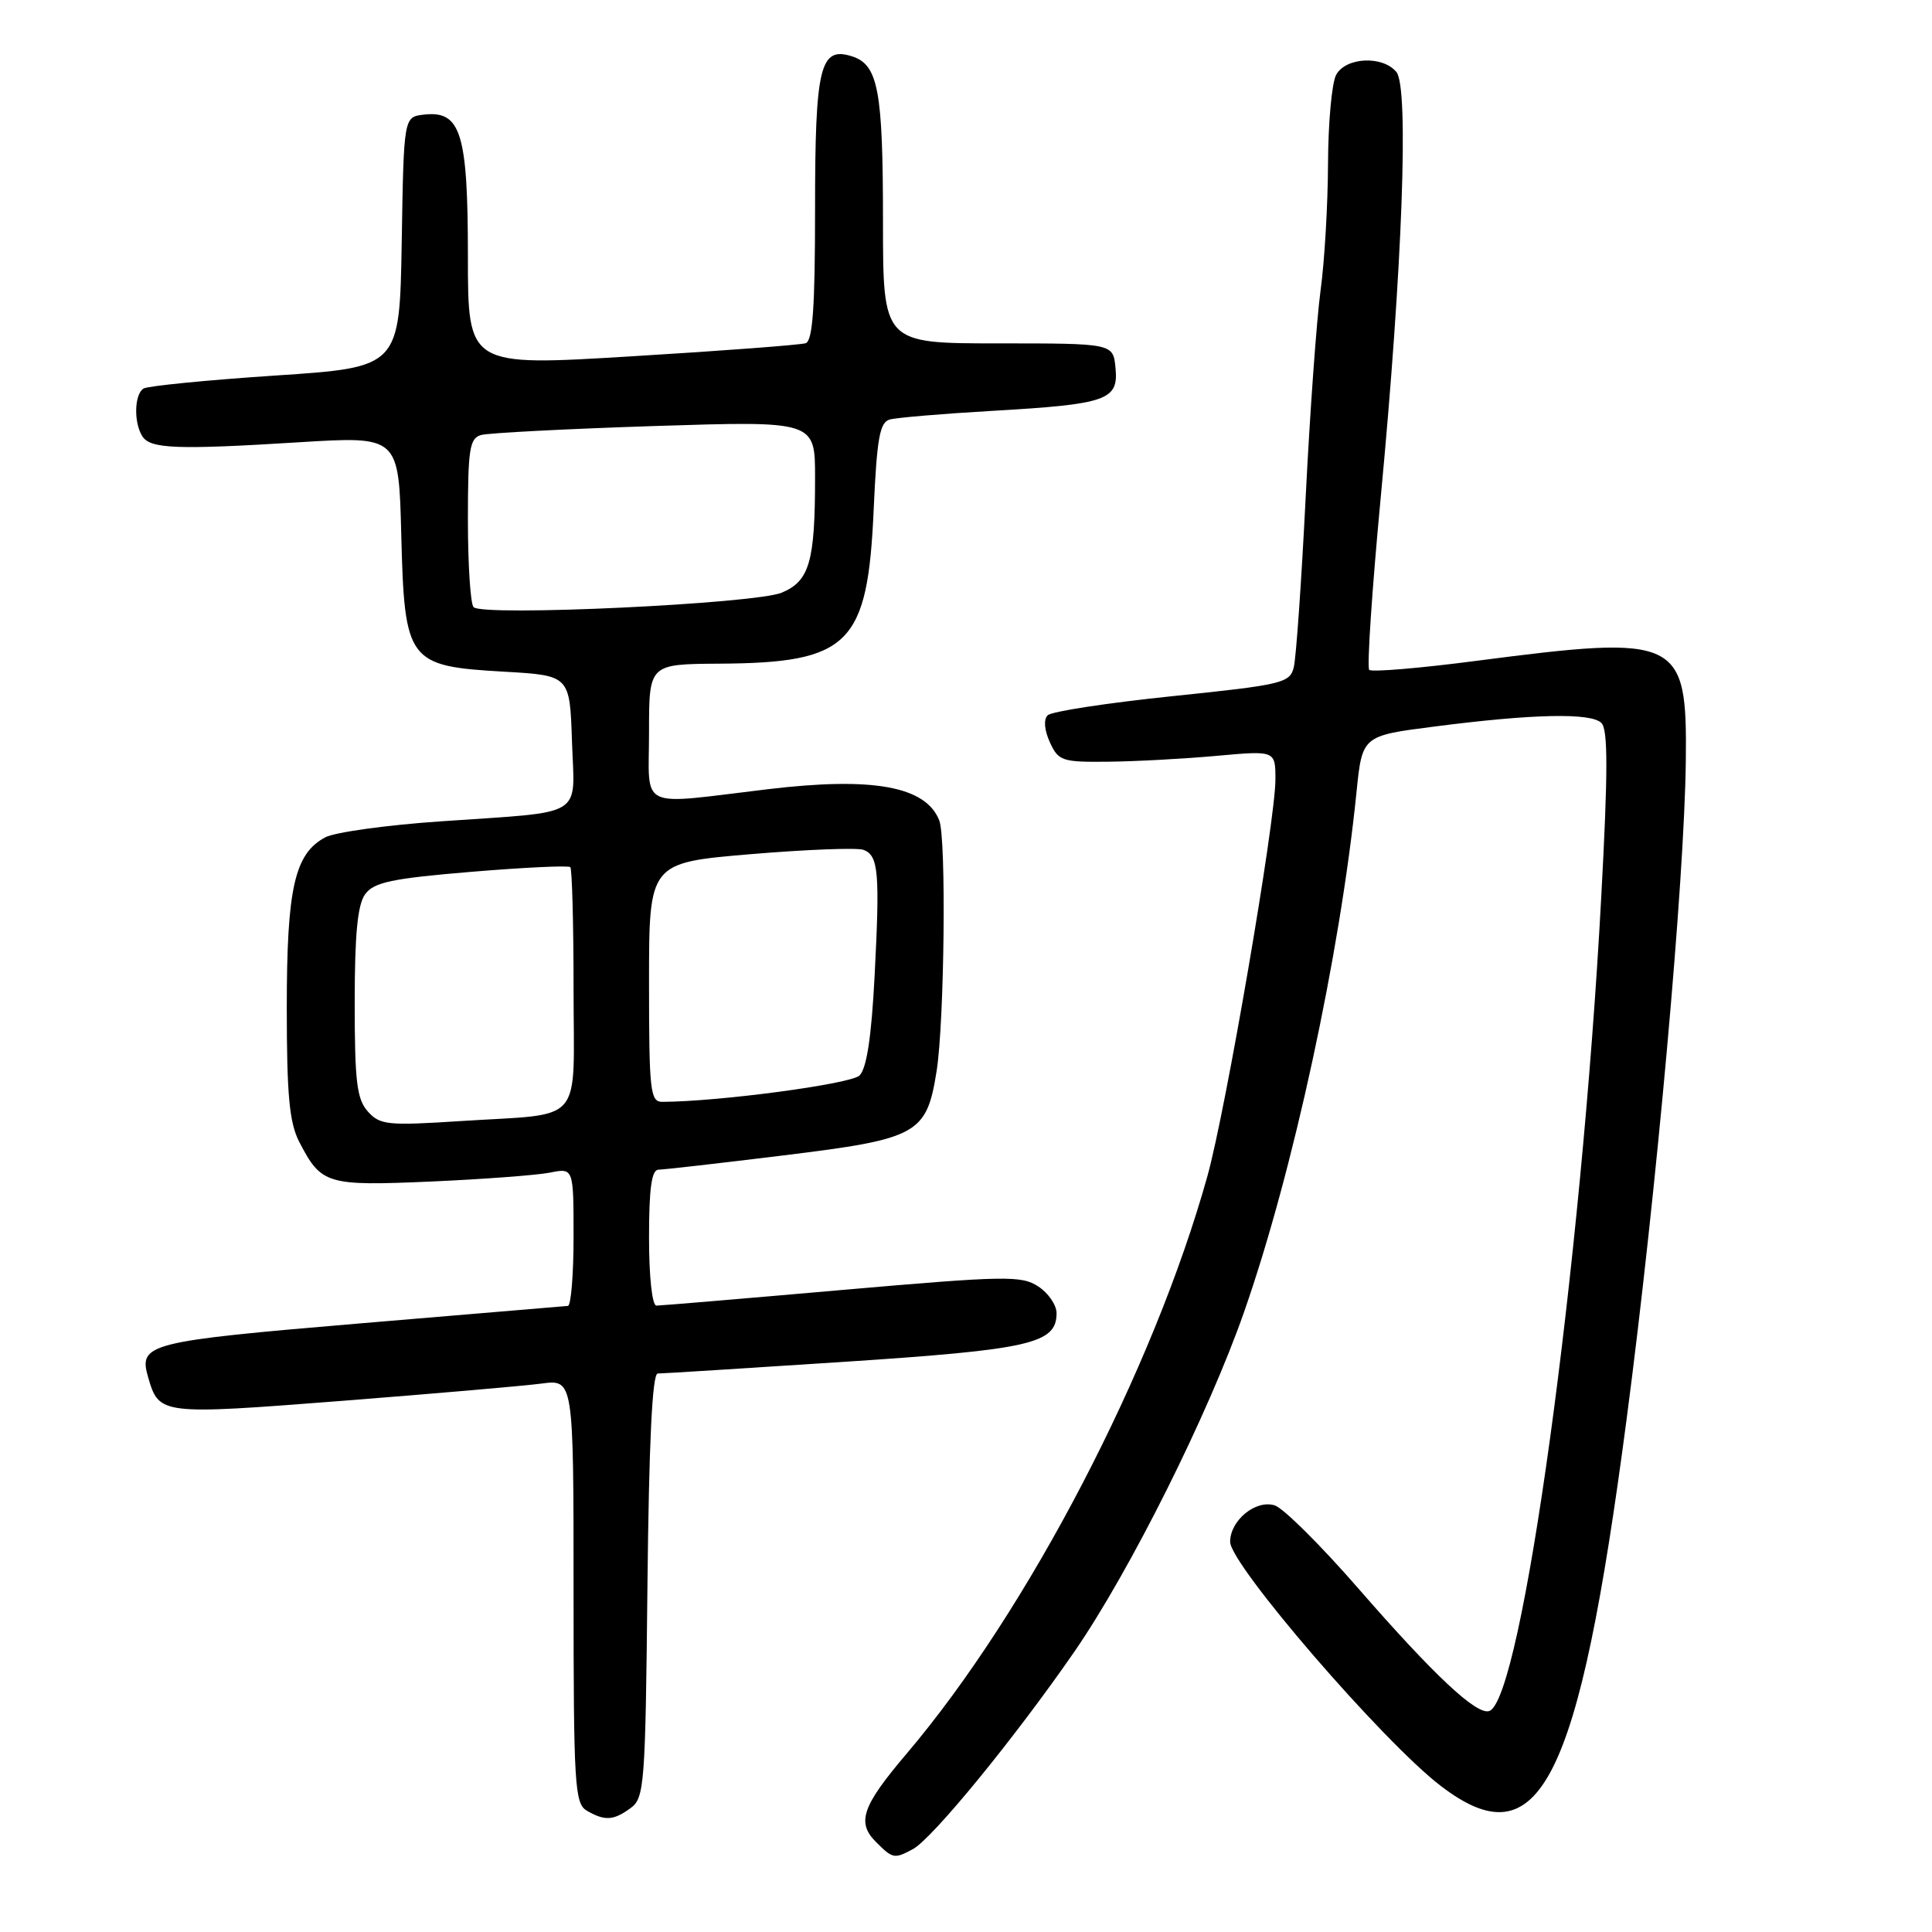 <?xml version="1.0" encoding="UTF-8" standalone="no"?>
<!DOCTYPE svg PUBLIC "-//W3C//DTD SVG 1.1//EN" "http://www.w3.org/Graphics/SVG/1.1/DTD/svg11.dtd" >
<svg xmlns="http://www.w3.org/2000/svg" xmlns:xlink="http://www.w3.org/1999/xlink" version="1.1" viewBox="0 0 256 256">
 <g >
 <path fill="currentColor"
d=" M 120.96 245.02 C 123.55 243.63 134.50 230.24 142.40 218.80 C 149.73 208.16 160.11 187.39 164.84 173.86 C 171.32 155.36 177.56 126.51 179.74 105.00 C 180.50 97.50 180.50 97.50 190.00 96.28 C 203.14 94.58 210.82 94.42 212.20 95.80 C 213.07 96.67 213.07 102.26 212.18 118.73 C 209.55 167.85 201.65 225.28 197.33 226.72 C 195.65 227.28 189.98 221.96 179.90 210.38 C 174.99 204.74 170.04 199.83 168.91 199.47 C 166.40 198.68 163.00 201.45 163.00 204.30 C 163.00 207.31 183.22 230.76 190.89 236.63 C 203.98 246.66 209.17 236.43 215.53 188.08 C 219.49 157.97 223.20 116.73 223.38 100.78 C 223.56 84.56 222.52 84.07 195.75 87.55 C 188.19 88.54 181.75 89.08 181.43 88.76 C 181.11 88.44 181.80 78.13 182.96 65.84 C 185.84 35.36 186.71 11.56 185.03 9.54 C 183.20 7.33 178.30 7.57 177.04 9.93 C 176.47 11.00 175.99 16.29 175.97 21.68 C 175.95 27.08 175.51 34.65 174.98 38.50 C 174.46 42.35 173.57 54.66 173.01 65.85 C 172.45 77.05 171.74 87.20 171.43 88.43 C 170.91 90.51 169.91 90.74 155.31 92.25 C 146.75 93.14 139.33 94.27 138.82 94.78 C 138.26 95.34 138.38 96.74 139.11 98.35 C 140.25 100.84 140.72 101.00 146.91 100.93 C 150.53 100.89 156.99 100.54 161.25 100.15 C 169.00 99.45 169.00 99.45 169.00 103.31 C 169.00 108.77 162.43 147.06 160.00 155.80 C 152.84 181.49 136.22 213.42 120.15 232.35 C 114.22 239.33 113.48 241.48 116.07 244.07 C 118.30 246.30 118.50 246.34 120.96 245.02 Z  M 83.56 239.58 C 85.39 238.25 85.52 236.54 85.79 210.08 C 85.99 191.09 86.43 182.00 87.15 182.00 C 87.74 182.00 98.86 181.30 111.86 180.45 C 136.57 178.82 140.00 178.04 140.00 174.00 C 140.00 172.93 138.91 171.33 137.57 170.46 C 135.35 169.00 133.21 169.04 111.55 170.93 C 98.57 172.07 87.51 173.00 86.98 173.00 C 86.41 173.00 86.00 169.18 86.00 164.00 C 86.00 157.47 86.34 155.00 87.25 154.99 C 87.94 154.98 95.42 154.13 103.87 153.09 C 121.66 150.91 122.78 150.29 124.11 141.90 C 125.14 135.33 125.40 111.13 124.46 108.72 C 122.69 104.19 115.69 102.91 101.78 104.57 C 84.26 106.66 86.00 107.49 86.00 97.00 C 86.00 88.00 86.00 88.00 95.25 87.94 C 112.58 87.84 114.98 85.44 115.77 67.45 C 116.19 58.10 116.57 55.96 117.89 55.59 C 118.77 55.34 124.90 54.82 131.50 54.44 C 146.71 53.56 148.23 53.03 147.81 48.75 C 147.50 45.50 147.50 45.50 132.25 45.50 C 117.00 45.50 117.00 45.50 117.00 29.32 C 117.00 11.94 116.37 8.57 112.88 7.46 C 108.65 6.12 108.00 8.81 108.00 27.72 C 108.00 40.71 107.69 45.17 106.75 45.48 C 106.06 45.70 95.71 46.49 83.75 47.21 C 62.00 48.54 62.00 48.54 62.00 33.99 C 62.00 17.60 61.07 14.62 56.15 15.19 C 53.50 15.50 53.50 15.50 53.23 32.09 C 52.95 48.67 52.95 48.67 36.50 49.76 C 27.45 50.36 19.59 51.14 19.02 51.48 C 17.80 52.24 17.70 55.98 18.86 57.81 C 19.92 59.48 23.42 59.61 39.67 58.60 C 52.84 57.79 52.84 57.79 53.17 70.87 C 53.60 87.71 54.02 88.27 66.77 89.00 C 75.50 89.50 75.50 89.50 75.79 98.22 C 76.13 108.51 77.82 107.48 58.43 108.83 C 51.25 109.32 44.35 110.28 43.10 110.95 C 39.03 113.12 38.00 117.70 38.00 133.52 C 38.00 145.12 38.34 148.75 39.65 151.30 C 42.57 156.95 43.27 157.16 57.11 156.56 C 64.04 156.25 71.13 155.72 72.86 155.38 C 76.00 154.75 76.00 154.75 76.00 163.88 C 76.00 168.89 75.66 173.02 75.25 173.04 C 74.84 173.07 62.43 174.11 47.67 175.36 C 19.53 177.74 18.33 178.04 19.63 182.50 C 21.08 187.47 21.24 187.49 45.21 185.63 C 57.47 184.67 69.41 183.64 71.75 183.33 C 76.00 182.77 76.00 182.77 76.00 210.84 C 76.00 236.51 76.15 238.99 77.75 239.92 C 80.14 241.31 81.29 241.24 83.56 239.58 Z  M 48.75 147.29 C 47.28 145.65 47.00 143.34 47.00 132.86 C 47.00 123.78 47.38 119.86 48.39 118.48 C 49.55 116.90 51.91 116.40 62.46 115.52 C 69.43 114.94 75.33 114.66 75.57 114.90 C 75.80 115.14 76.00 122.41 76.00 131.06 C 76.00 149.41 77.66 147.47 61.00 148.55 C 51.38 149.17 50.35 149.07 48.75 147.29 Z  M 86.00 130.16 C 86.00 114.32 86.00 114.32 99.48 113.18 C 106.90 112.56 113.62 112.30 114.42 112.61 C 116.41 113.37 116.60 115.57 115.89 129.32 C 115.47 137.42 114.84 141.57 113.89 142.51 C 112.73 143.64 95.21 145.98 87.75 146.00 C 86.16 146.00 86.00 144.58 86.00 130.16 Z  M 62.75 80.45 C 62.34 80.02 62.00 74.82 62.00 68.90 C 62.00 59.50 62.22 58.07 63.75 57.64 C 64.71 57.37 75.06 56.83 86.75 56.45 C 108.00 55.77 108.00 55.77 108.00 63.26 C 108.00 74.44 107.26 76.99 103.59 78.53 C 100.04 80.01 63.95 81.71 62.75 80.45 Z "/>
</g>
</svg>